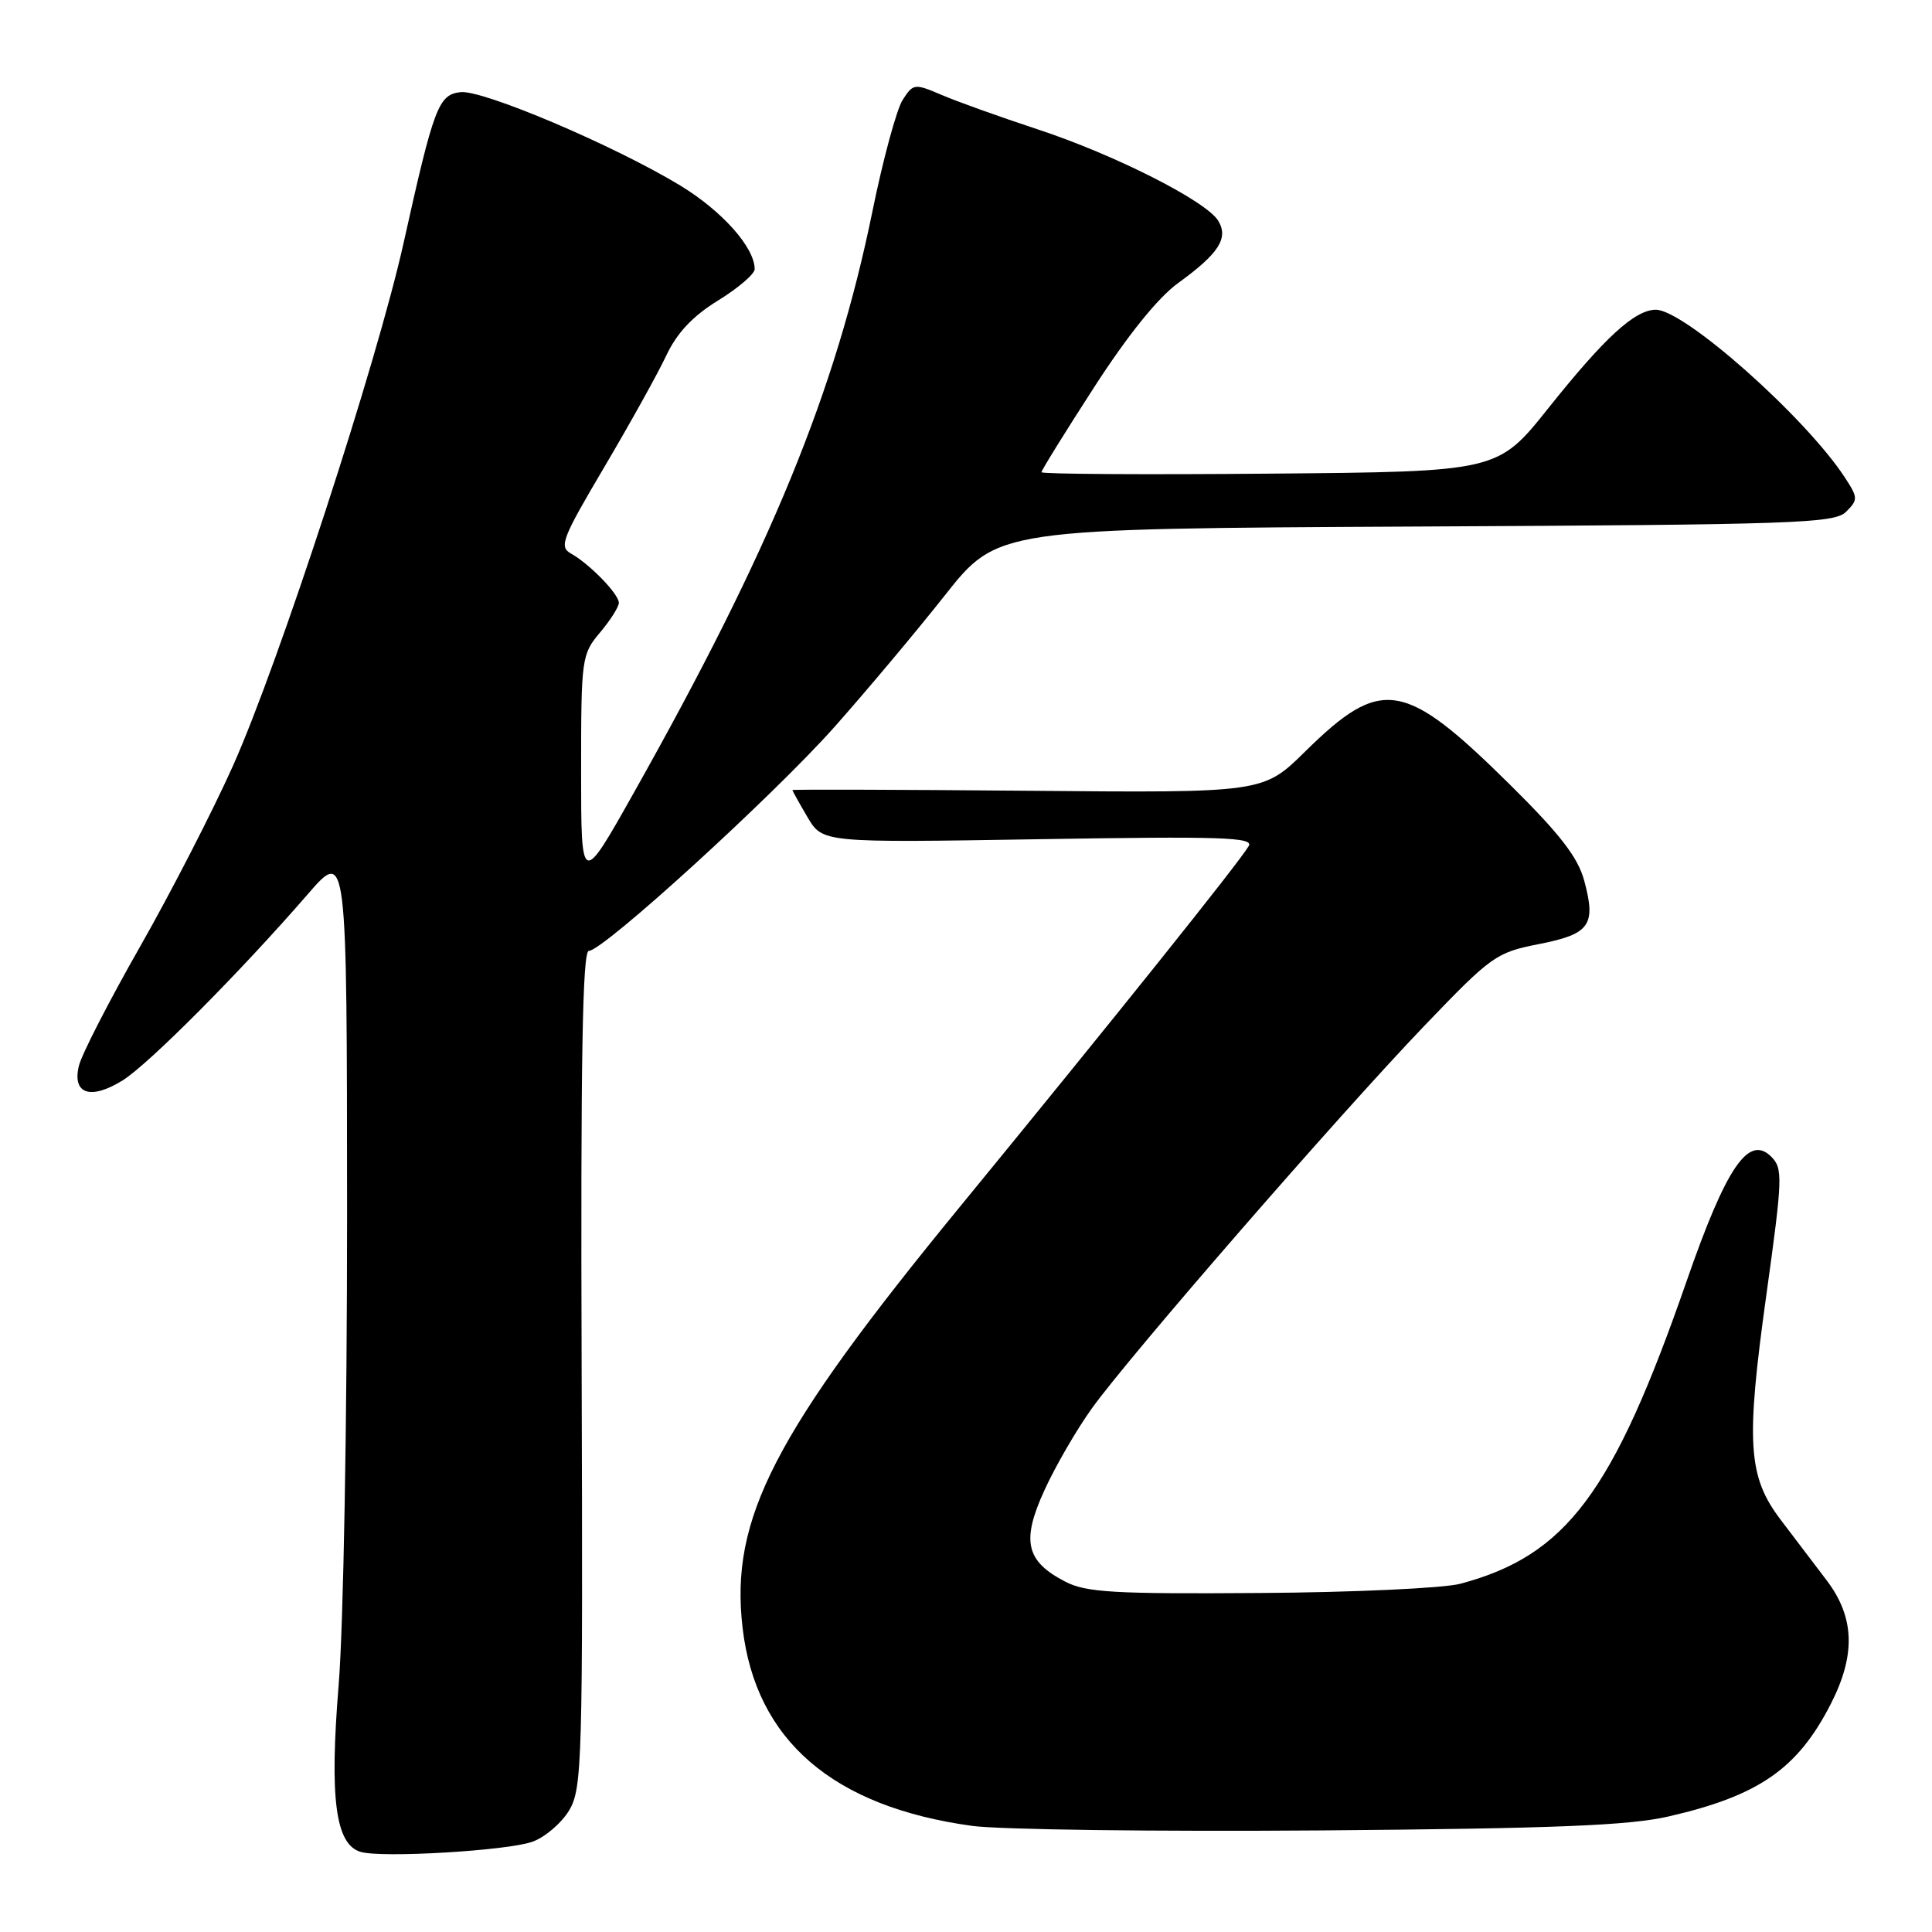 <?xml version="1.0" encoding="UTF-8" standalone="no"?>
<!DOCTYPE svg PUBLIC "-//W3C//DTD SVG 1.1//EN" "http://www.w3.org/Graphics/SVG/1.1/DTD/svg11.dtd" >
<svg xmlns="http://www.w3.org/2000/svg" xmlns:xlink="http://www.w3.org/1999/xlink" version="1.1" viewBox="0 0 256 256">
 <g >
 <path fill="currentColor"
d=" M 70.55 244.04 C 72.23 243.44 74.42 241.55 75.43 239.86 C 77.14 236.96 77.24 233.37 77.07 181.39 C 76.93 140.52 77.18 126.00 78.02 126.00 C 79.92 126.00 102.39 105.51 110.54 96.36 C 114.74 91.63 121.33 83.78 125.18 78.91 C 132.18 70.05 132.18 70.05 187.55 69.77 C 237.99 69.52 243.08 69.35 244.62 67.81 C 246.21 66.22 246.20 65.95 244.48 63.31 C 239.27 55.30 223.11 40.96 219.37 41.04 C 216.59 41.09 212.63 44.72 205.16 54.09 C 198.45 62.50 198.45 62.50 168.23 62.76 C 151.60 62.91 138.00 62.82 138.00 62.57 C 138.00 62.32 141.14 57.25 144.98 51.31 C 149.45 44.39 153.46 39.41 156.13 37.49 C 161.50 33.60 162.82 31.55 161.42 29.25 C 159.83 26.64 147.70 20.50 137.50 17.14 C 132.55 15.51 126.82 13.46 124.78 12.58 C 121.16 11.04 121.01 11.06 119.60 13.25 C 118.81 14.49 117.00 21.13 115.60 28.01 C 110.72 51.88 102.16 72.74 84.02 104.98 C 77.00 117.47 77.00 117.47 77.00 102.13 C 77.00 87.23 77.07 86.70 79.50 83.82 C 80.88 82.18 82.00 80.41 82.00 79.88 C 82.00 78.71 78.13 74.73 75.66 73.35 C 74.05 72.45 74.47 71.37 80.05 61.93 C 83.44 56.19 87.14 49.54 88.27 47.14 C 89.71 44.09 91.78 41.89 95.16 39.81 C 97.82 38.17 100.00 36.30 100.00 35.66 C 99.99 32.79 95.69 27.96 90.15 24.59 C 81.44 19.30 63.94 11.86 61.01 12.21 C 58.09 12.55 57.49 14.15 53.46 32.27 C 49.94 48.07 36.94 87.90 30.88 101.45 C 28.19 107.47 22.64 118.27 18.55 125.45 C 14.46 132.63 10.81 139.73 10.45 141.24 C 9.55 144.97 11.99 145.79 16.23 143.17 C 19.65 141.06 31.82 128.82 40.77 118.50 C 45.97 112.50 45.97 112.50 45.99 160.97 C 45.99 188.28 45.51 215.49 44.87 223.31 C 43.65 238.31 44.45 244.38 47.77 245.38 C 50.55 246.22 67.22 245.23 70.55 244.04 Z  M 221.14 240.68 C 233.08 237.93 238.20 234.37 242.59 225.78 C 245.92 219.27 245.75 214.29 242.04 209.40 C 240.41 207.26 237.66 203.63 235.92 201.34 C 231.60 195.63 231.32 191.18 234.06 171.52 C 236.21 156.06 236.25 154.82 234.70 153.27 C 231.70 150.27 228.73 154.64 223.46 169.83 C 213.72 197.86 207.55 206.11 193.49 209.86 C 191.30 210.44 179.35 211.00 166.94 211.08 C 147.60 211.22 143.91 211.01 141.14 209.57 C 135.92 206.87 135.31 204.18 138.40 197.45 C 139.84 194.29 142.67 189.41 144.69 186.60 C 149.72 179.60 177.47 147.67 188.75 135.91 C 197.62 126.66 198.24 126.21 203.90 125.10 C 210.67 123.77 211.51 122.60 209.92 116.70 C 209.09 113.61 206.72 110.54 200.15 104.04 C 186.06 90.10 183.07 89.61 172.94 99.58 C 167.38 105.06 167.38 105.06 136.19 104.78 C 119.04 104.63 105.00 104.59 105.00 104.69 C 105.00 104.80 105.90 106.41 107.00 108.28 C 109.00 111.67 109.00 111.67 137.64 111.20 C 161.90 110.80 166.16 110.94 165.46 112.11 C 164.08 114.43 147.44 135.20 127.27 159.81 C 102.49 190.03 96.70 201.24 98.40 215.73 C 100.15 230.61 110.37 239.41 128.82 241.94 C 132.49 242.44 153.28 242.71 175.00 242.54 C 206.07 242.29 215.92 241.89 221.14 240.68 Z "/>
</g>
</svg>